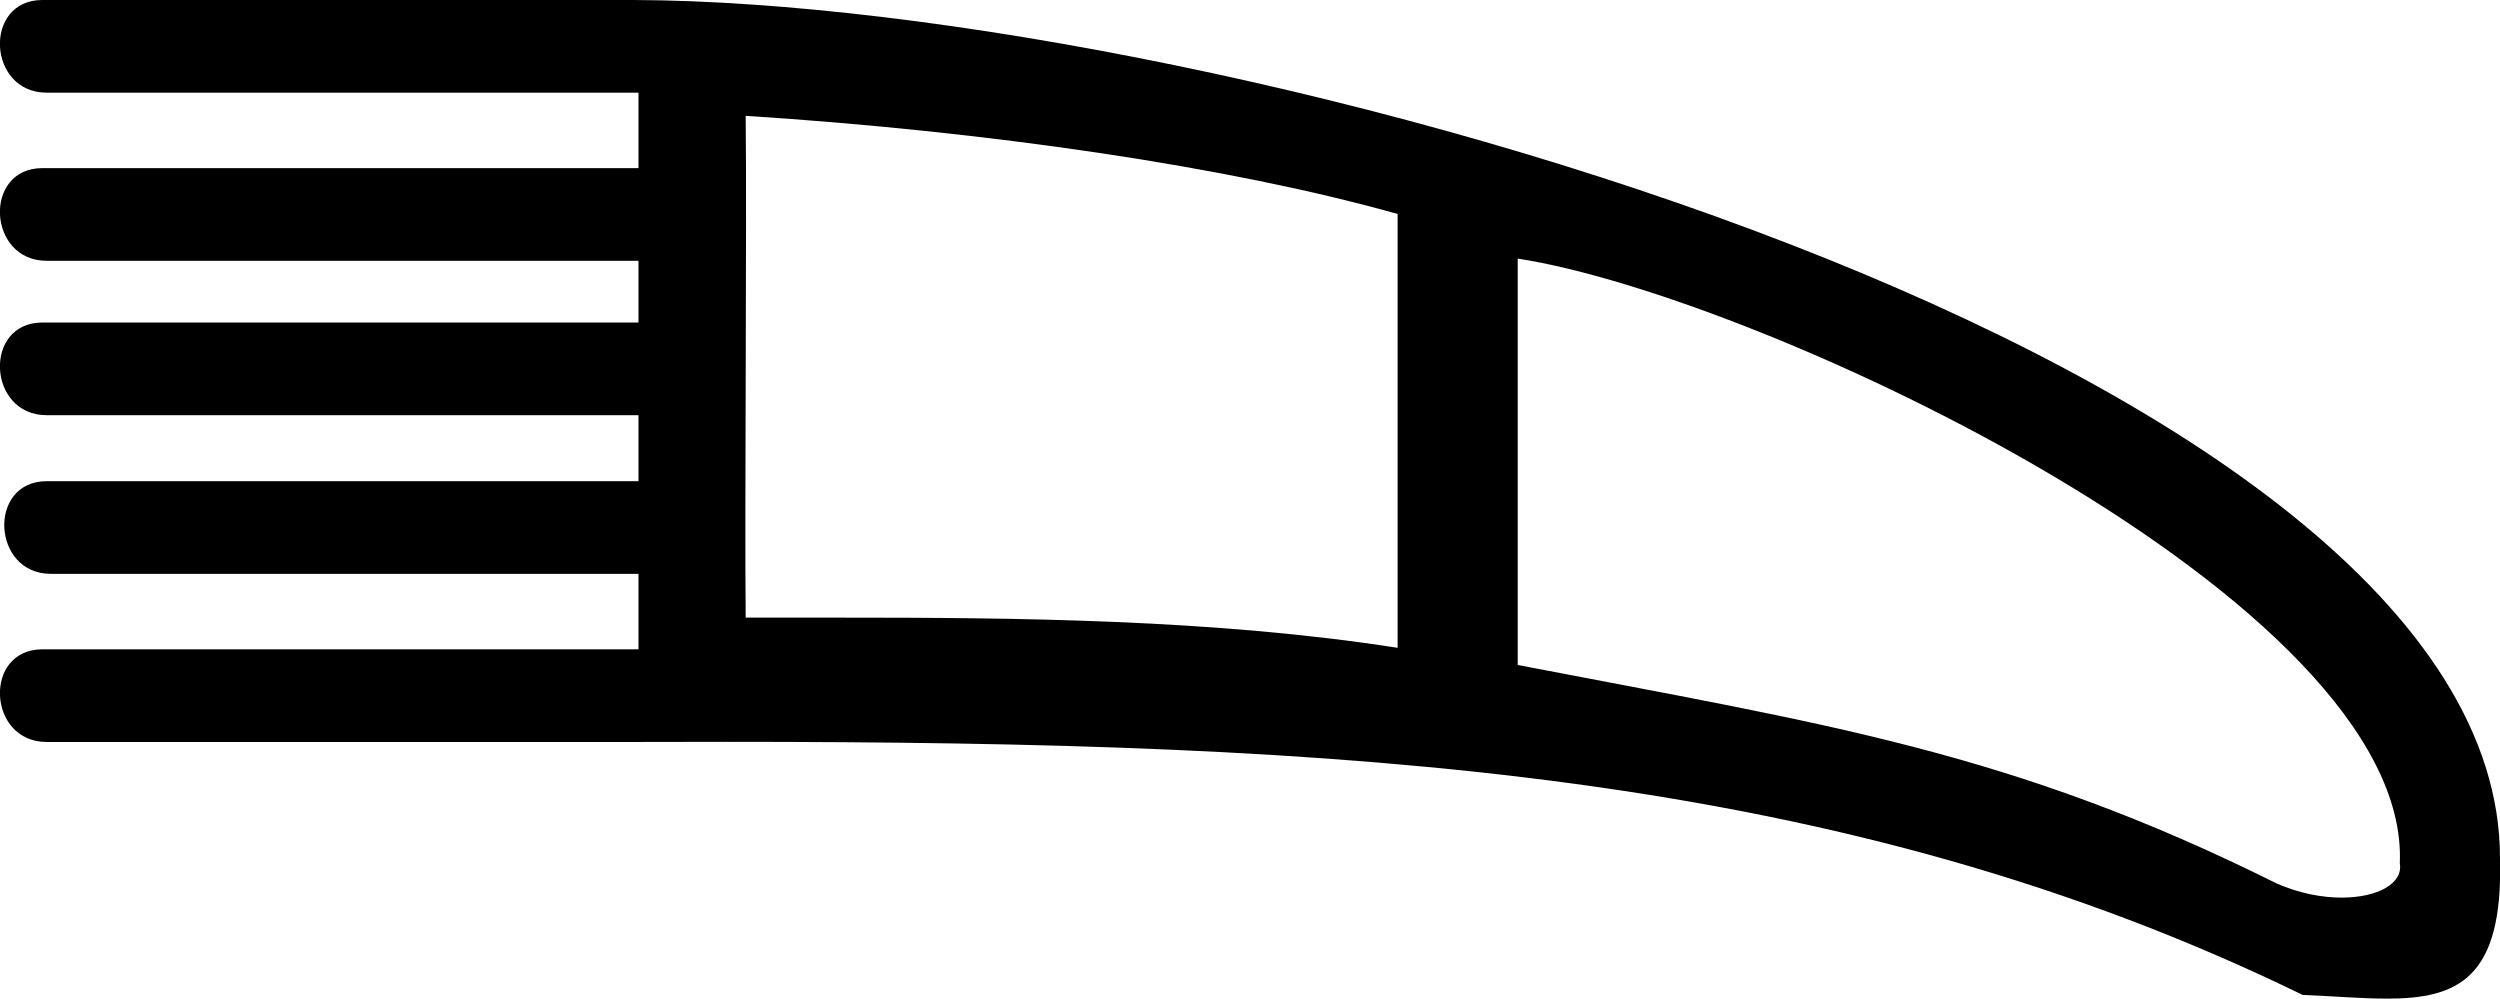 <?xml version='1.0' encoding ='UTF-8' standalone='yes'?>
<svg width='18.215' height='7.276' xmlns='http://www.w3.org/2000/svg' xmlns:xlink='http://www.w3.org/1999/xlink' xmlns:inkscape='http://www.inkscape.org/namespaces/inkscape'>
<path style='fill:#000000; stroke:none' d=' M 5.433 0.844  C 7.193 0.957 8.95 1.212 10.183 1.559  C 10.183 2.277 10.183 4.002 10.183 4.72  C 8.843 4.511 7.396 4.5 6.107 4.5  C 5.962 4.5 5.82 4.5 5.68 4.5  C 5.597 4.5 5.515 4.5 5.433 4.5  C 5.425 3.683 5.442 1.661 5.433 0.844  Z  M 11.058 1.884  C 12.826 2.157 17.567 4.376 17.485 6.29  C 17.511 6.437 17.323 6.54 17.061 6.54  C 16.918 6.54 16.753 6.509 16.59 6.438  C 14.65 5.471 13.306 5.278 11.058 4.845  L 11.058 1.884  Z  M 0.308 0  C -0.124 0 -0.092 0.675 0.339 0.675  C 0.339 0.675 0.339 0.675 0.34 0.675  L 4.652 0.675  L 4.652 1.225  L 0.308 1.225  C -0.124 1.225 -0.092 1.9 0.339 1.9  C 0.339 1.9 0.339 1.9 0.34 1.9  L 4.652 1.9  L 4.652 2.35  L 0.308 2.35  C -0.124 2.35 -0.092 3.025 0.339 3.025  C 0.339 3.025 0.339 3.025 0.34 3.025  L 4.652 3.025  L 4.652 3.506  L 0.34 3.506  C -0.092 3.506 -0.061 4.181 0.37 4.181  C 0.37 4.181 0.371 4.181 0.371 4.181  L 4.652 4.181  L 4.652 4.731  L 0.308 4.731  C -0.124 4.731 -0.092 5.406 0.339 5.406  C 0.339 5.406 0.339 5.406 0.34 5.406  L 4.652 5.406  C 4.871 5.405 5.087 5.405 5.301 5.405  C 9.841 5.405 13.413 5.609 16.777 7.249  C 16.999 7.258 17.207 7.276 17.391 7.276  C 17.904 7.276 18.239 7.134 18.215 6.254  C 18.219 2.634 8.926 0.018 4.621 0  Z '/></svg>
